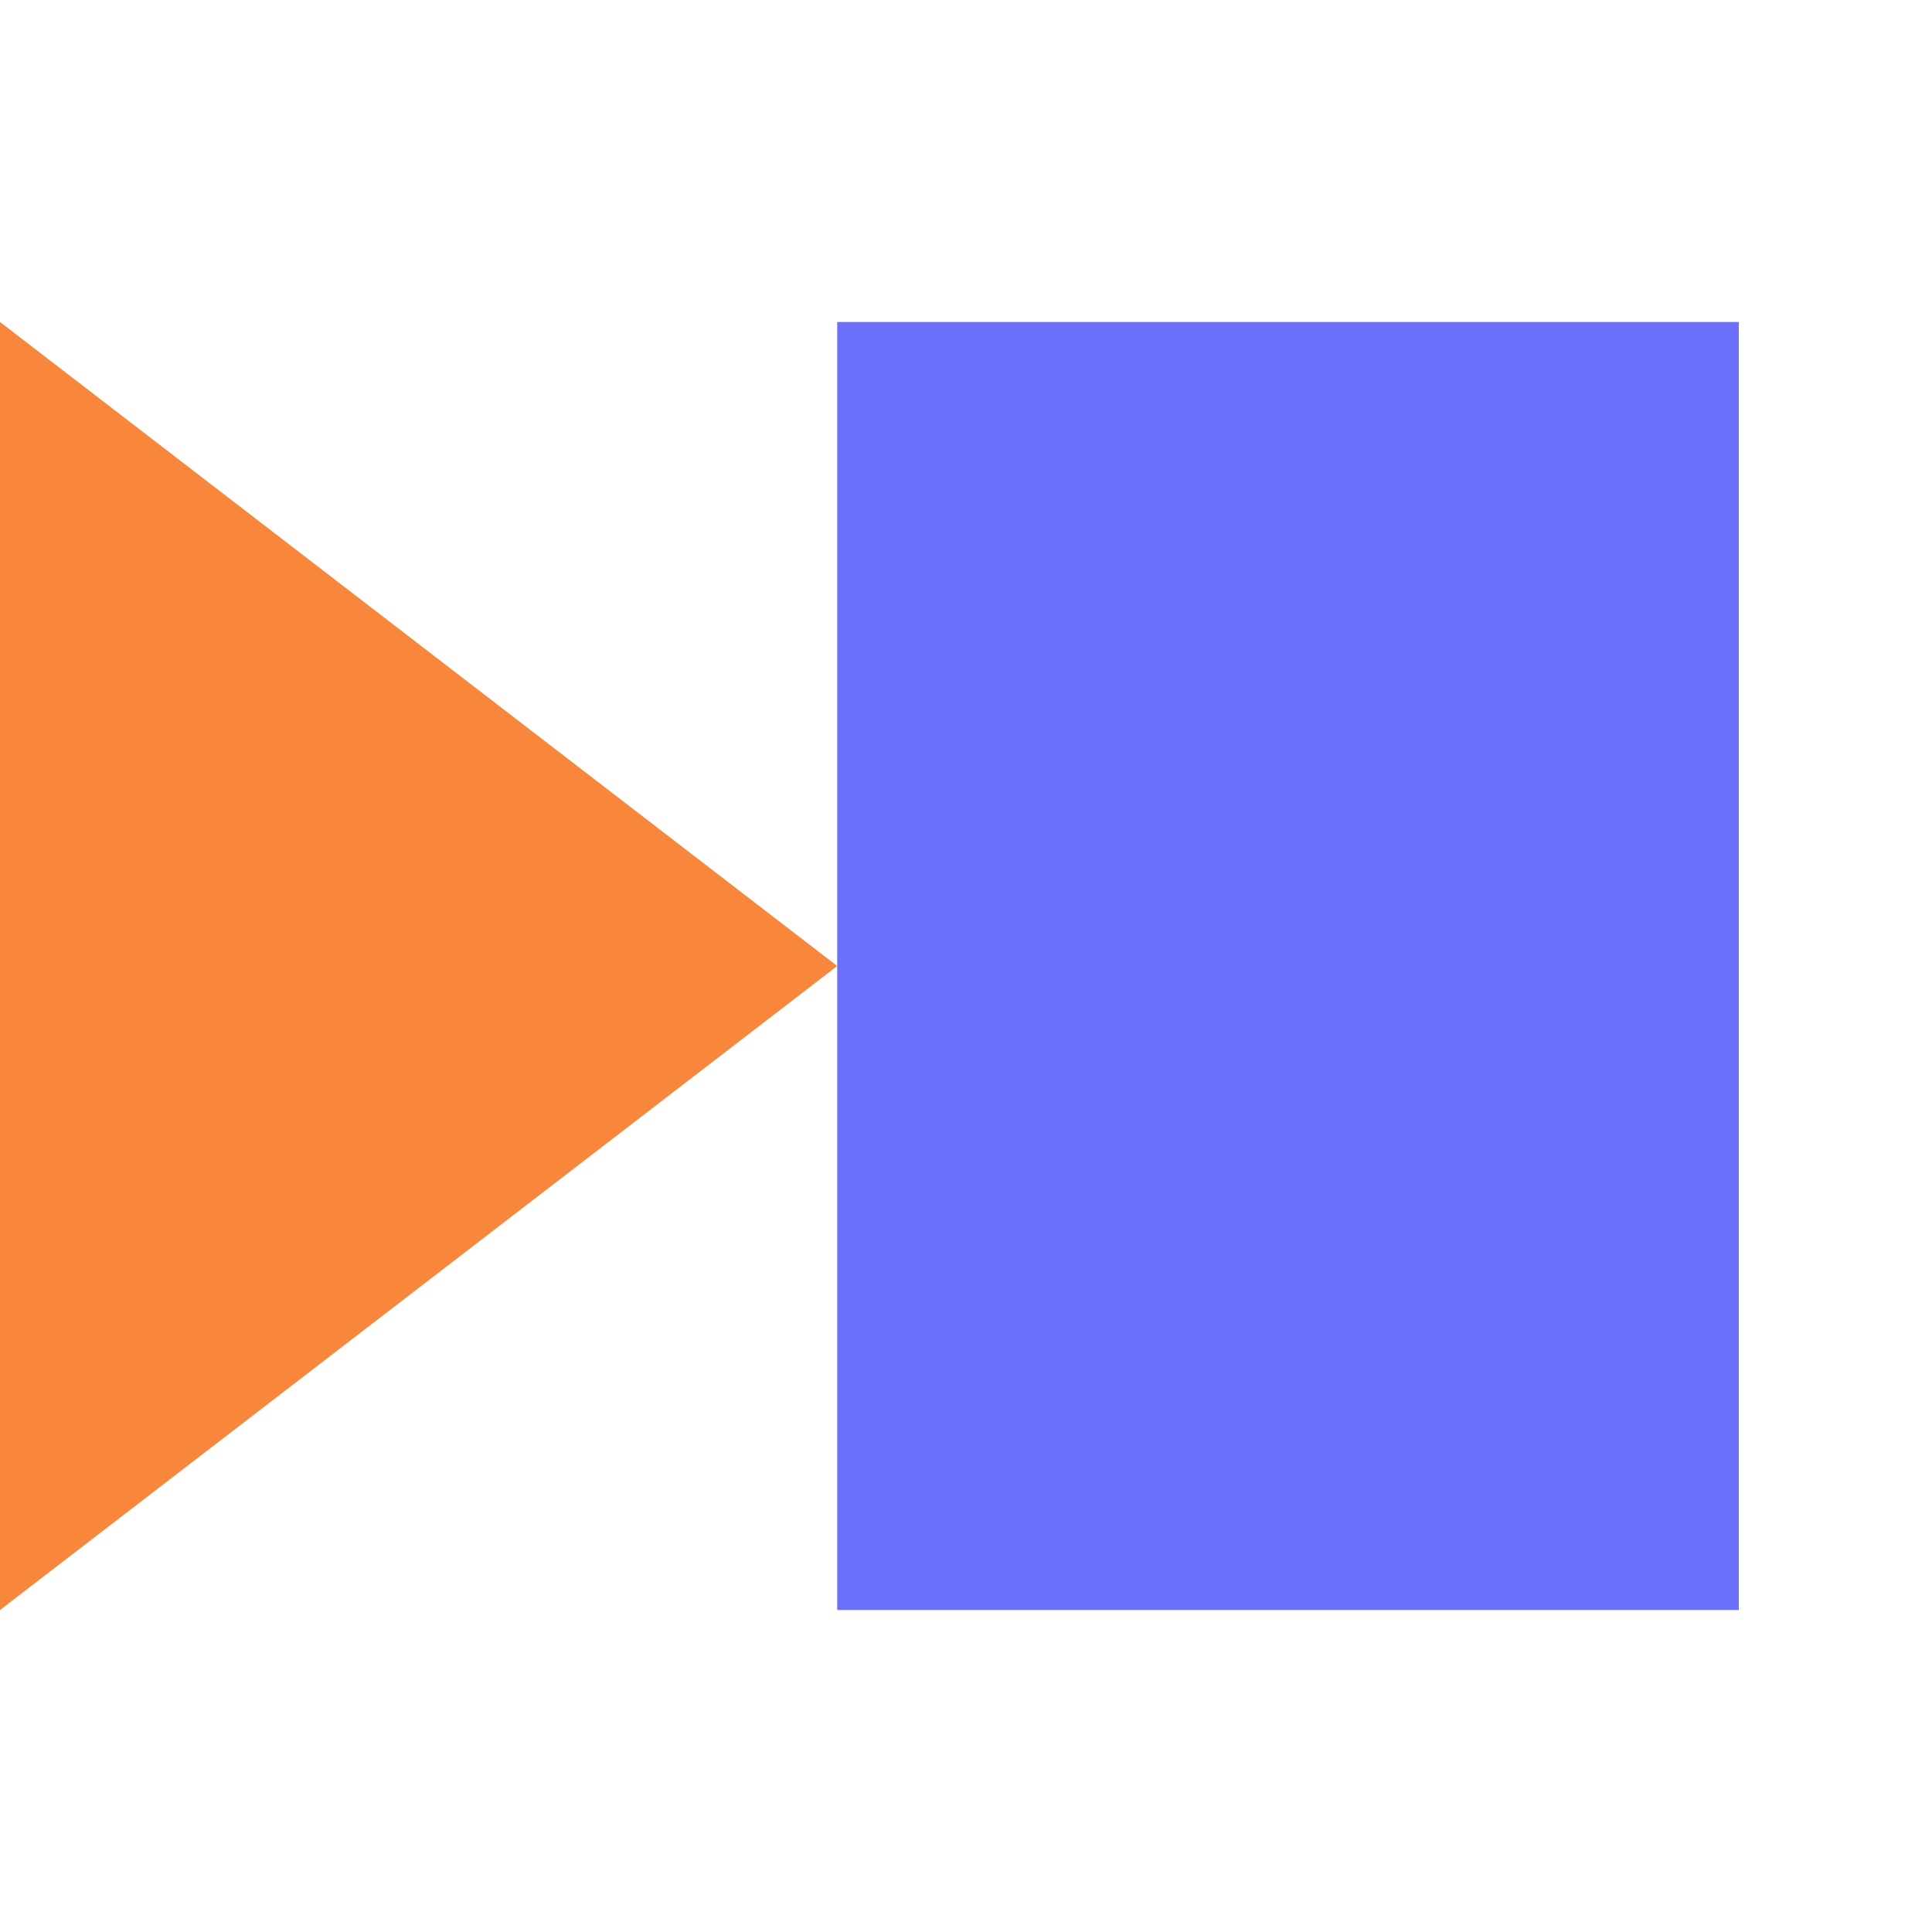 <svg width="30" height="30" viewBox="0 0 30 30" fill="none" xmlns="http://www.w3.org/2000/svg">
    <g clip-path="url(#clip0)">
        <rect x="13" y="5" width="14" height="20" fill="#6B70FC"/>
        <path d="M0 25L-1.98695e-06 5L13 15L0 25Z" fill="#F8873C"/>
    </g>
    <defs>
        <clipPath id="clip0">
            <path d="M0 0H30V30H0V0Z" fill="white"/>
        </clipPath>
    </defs>
</svg>

